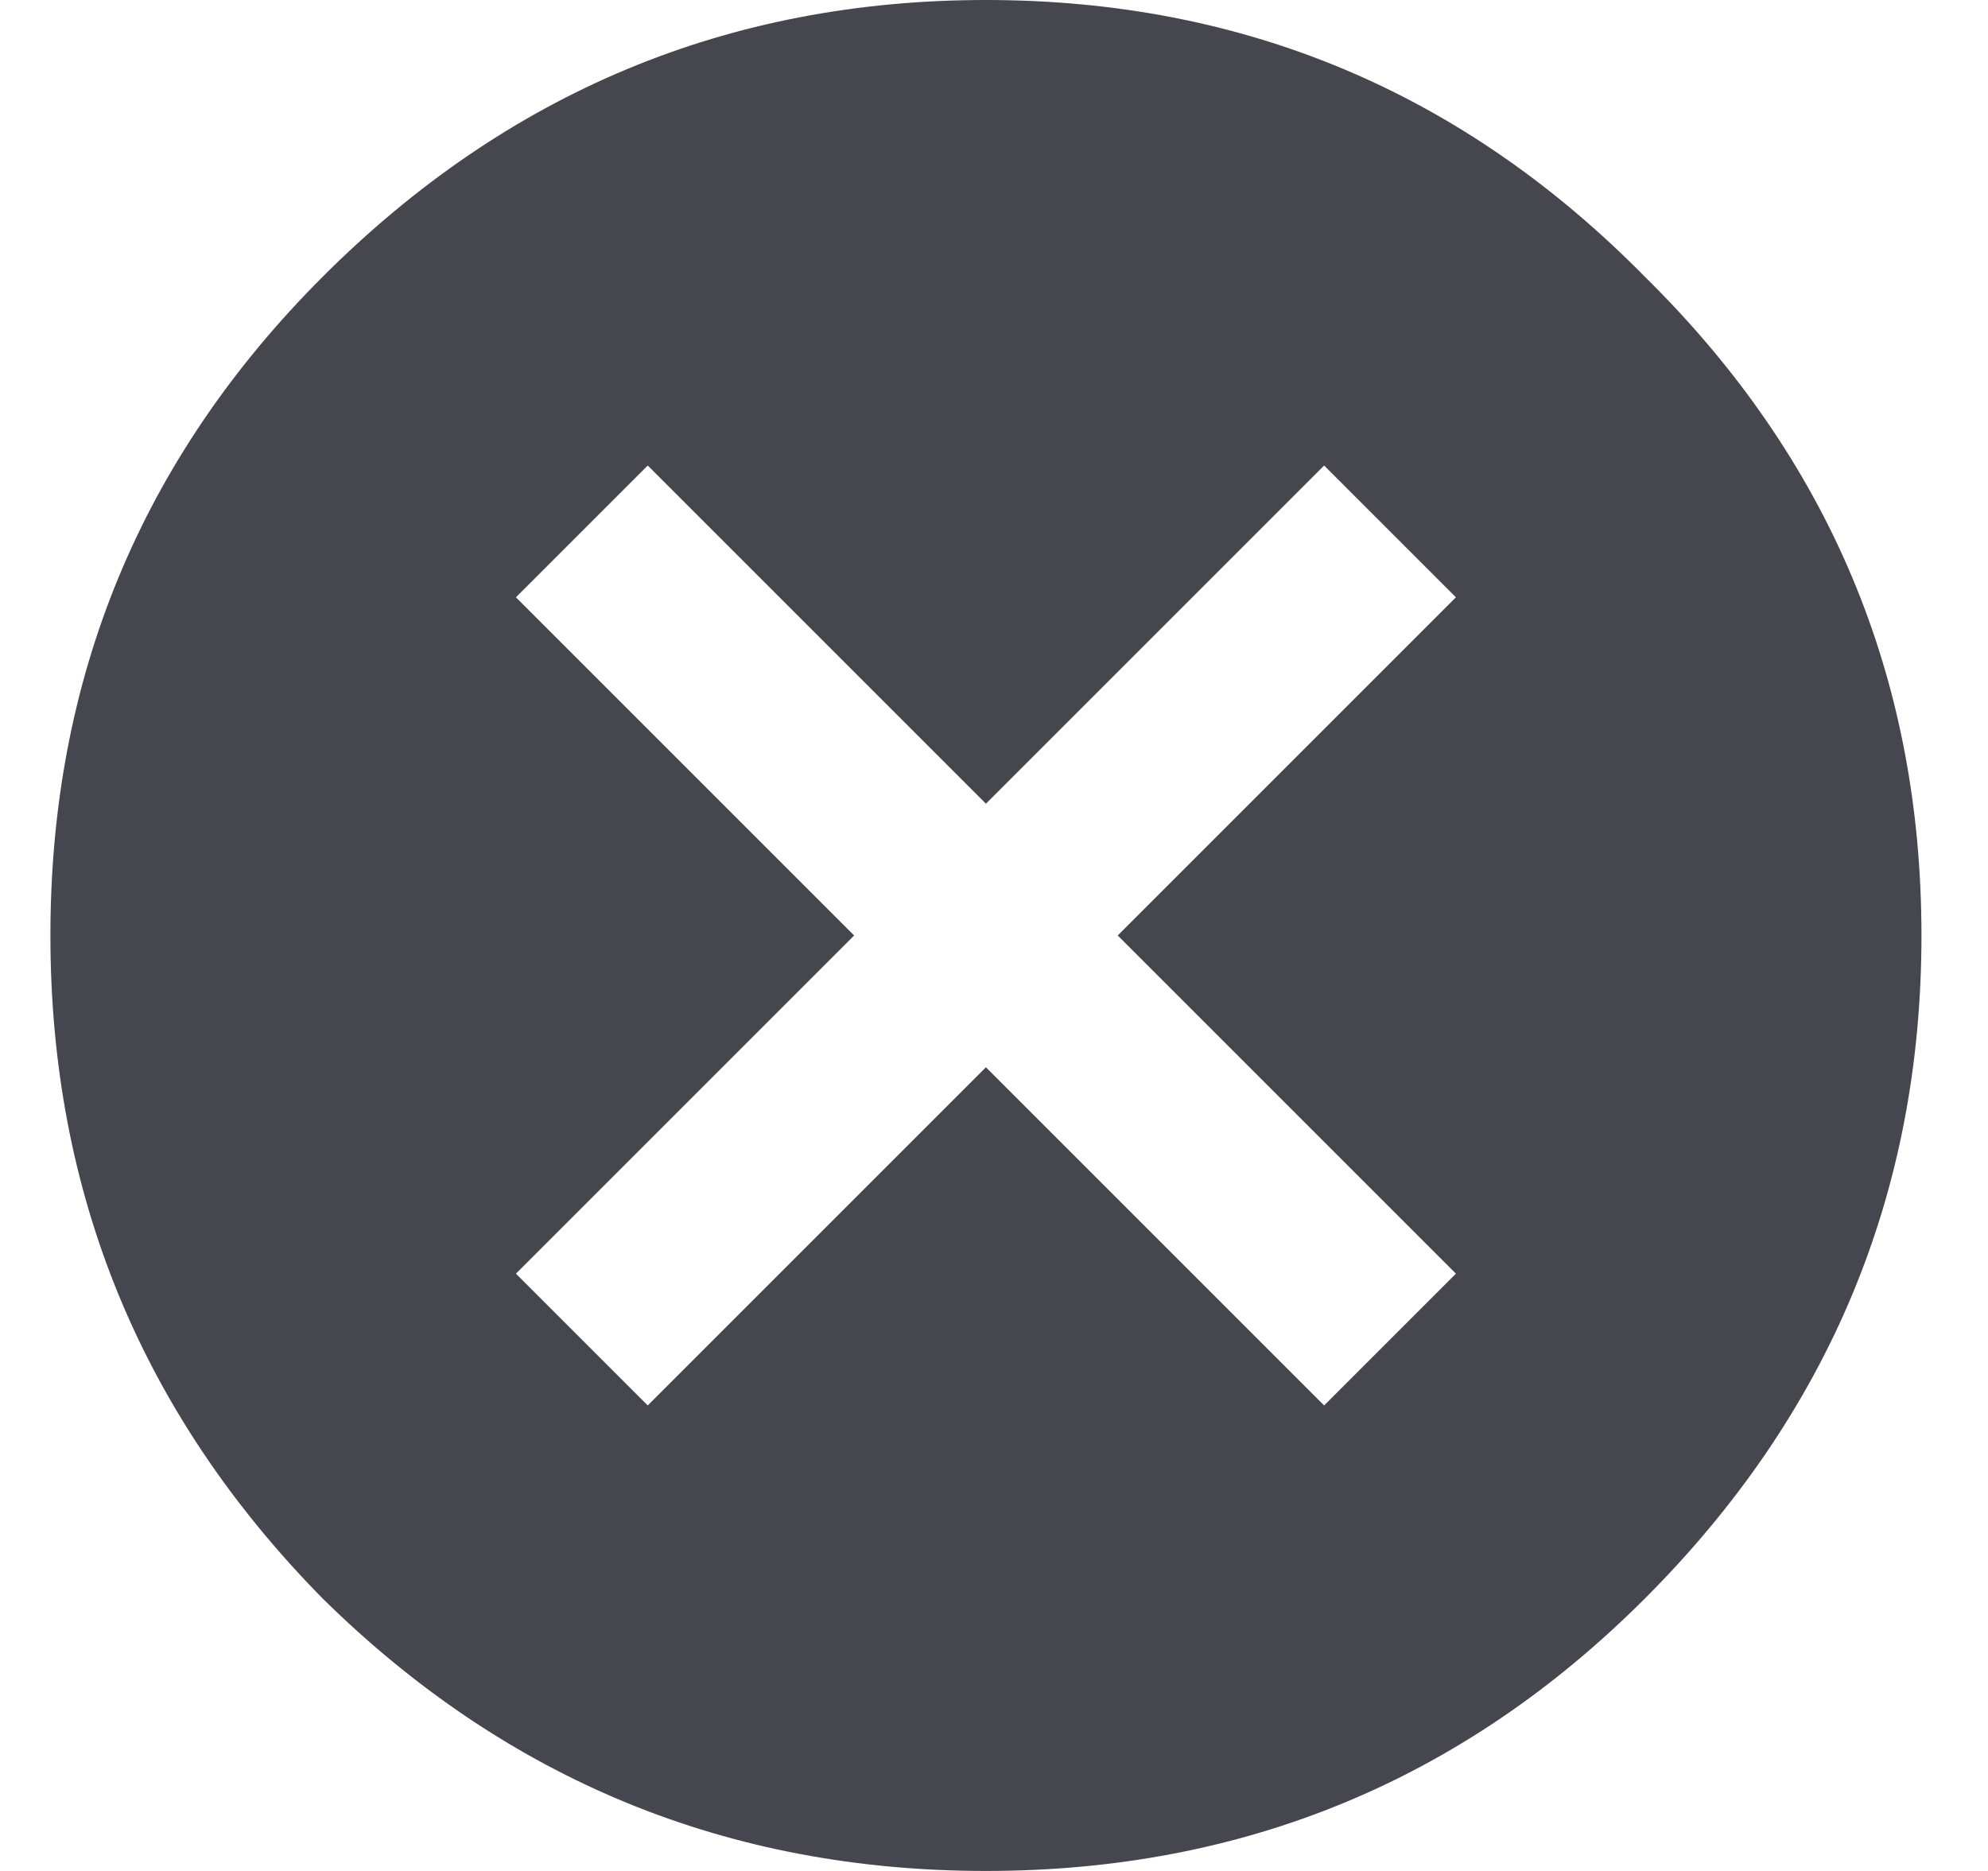 <svg width="17" height="16" viewBox="0 0 17 16" fill="none" xmlns="http://www.w3.org/2000/svg">
<path d="M12.45 10.892L9.558 8L12.45 5.108L11.323 3.981L8.431 6.873L5.539 3.981L4.412 5.108L7.304 8L4.412 10.892L5.539 12.019L8.431 9.127L11.323 12.019L12.45 10.892ZM2.76 2.366C4.337 0.789 6.228 0 8.431 0C10.635 0 12.512 0.789 14.065 2.366C15.642 3.919 16.431 5.797 16.431 8C16.431 10.203 15.642 12.094 14.065 13.671C12.512 15.224 10.635 16 8.431 16C6.228 16 4.337 15.224 2.76 13.671C1.207 12.094 0.431 10.203 0.431 8C0.431 5.797 1.207 3.919 2.76 2.366Z" fill="#46464F"/>
</svg>
